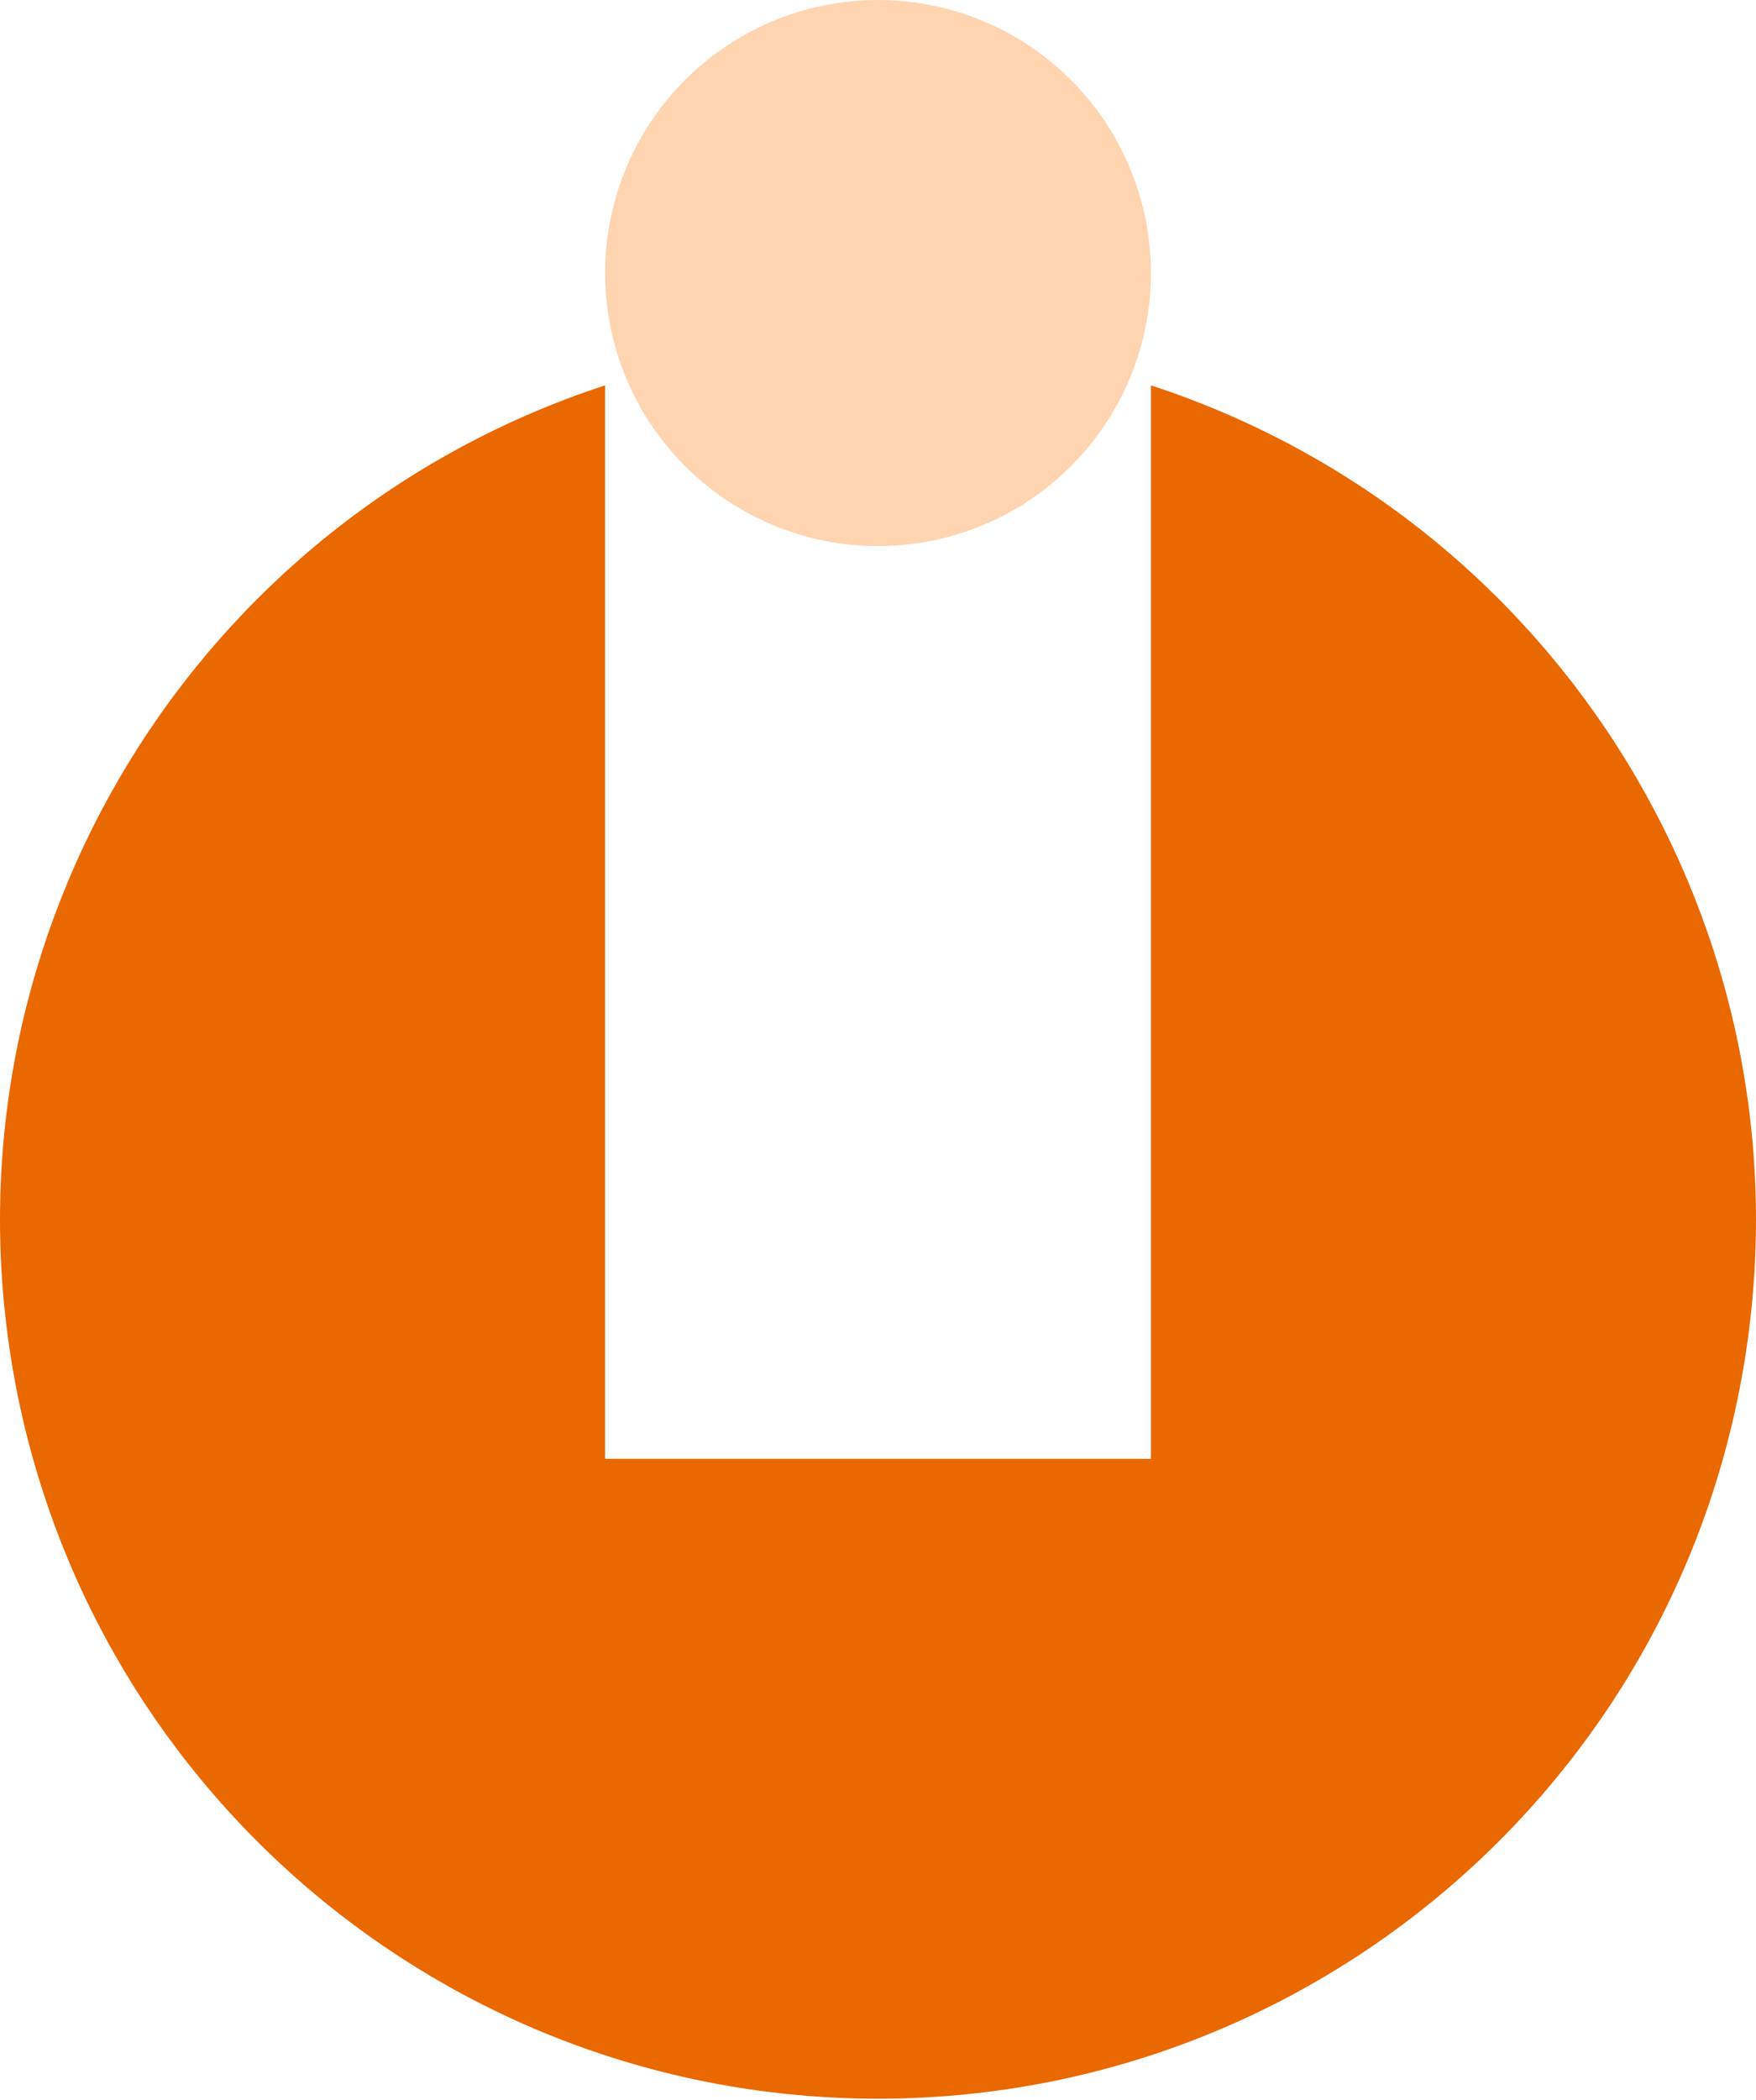 <?xml version="1.0" encoding="UTF-8"?>
<svg width="256px" height="306px" viewBox="0 0 256 306" version="1.1" xmlns="http://www.w3.org/2000/svg" preserveAspectRatio="xMidYMid">
    <title>ImportIO</title>
    <g>
        <path d="M167.785,56.146 L167.785,212.557 L88.215,212.557 L88.215,56.146 C28.422,75.701 -8.295,135.811 1.607,197.937 C11.508,260.063 65.09,305.782 128,305.782 C190.91,305.782 244.492,260.063 254.393,197.937 C264.295,135.811 227.578,75.701 167.785,56.146 L167.785,56.146 Z" fill="rgb(234,104,0)"></path>
        <circle fill="rgb(255,212,177)" cx="128" cy="39.785" r="39.785"></circle>
    </g>
</svg>
